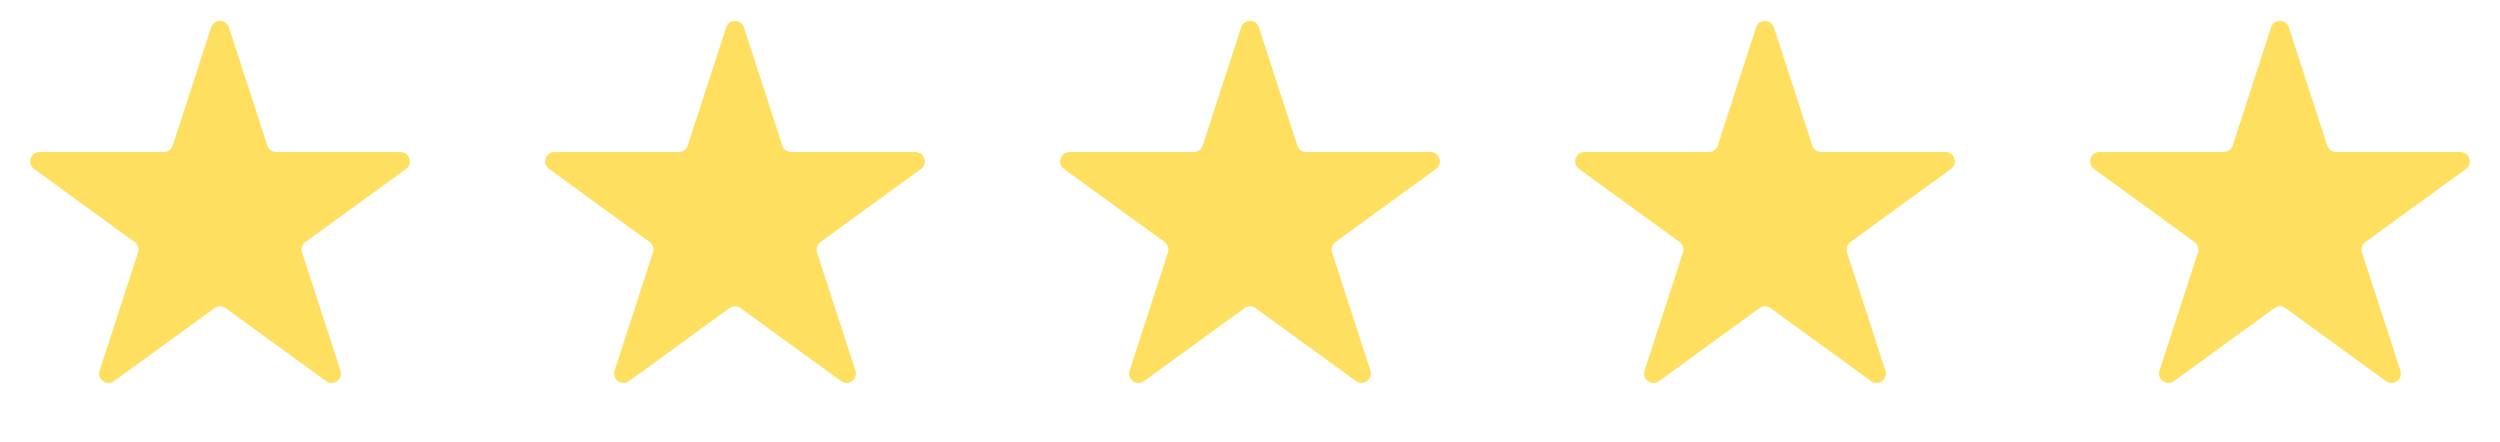 <svg width="249" height="44" viewBox="0 0 249 44" fill="none" xmlns="http://www.w3.org/2000/svg">
<path d="M21.029 2.73C21.308 1.871 22.523 1.871 22.803 2.73L26.627 14.499C26.752 14.883 27.11 15.143 27.514 15.143H39.889C40.792 15.143 41.168 16.299 40.437 16.831L30.425 24.104C30.098 24.342 29.962 24.763 30.087 25.147L33.91 36.916C34.19 37.775 33.206 38.49 32.475 37.959L22.464 30.685C22.137 30.448 21.694 30.448 21.368 30.685L11.356 37.959C10.625 38.49 9.642 37.775 9.921 36.916L13.745 25.147C13.87 24.763 13.733 24.342 13.406 24.104L3.395 16.831C2.664 16.299 3.039 15.143 3.943 15.143H16.318C16.722 15.143 17.08 14.883 17.205 14.499L21.029 2.73Z" fill="#FFDF5F"/>
<path d="M72.322 2.73C72.601 1.871 73.817 1.871 74.096 2.73L77.92 14.499C78.045 14.883 78.403 15.143 78.807 15.143H91.182C92.085 15.143 92.461 16.299 91.73 16.831L81.718 24.104C81.391 24.342 81.255 24.763 81.379 25.147L85.204 36.916C85.483 37.775 84.499 38.49 83.768 37.959L73.757 30.685C73.43 30.448 72.987 30.448 72.66 30.685L62.649 37.959C61.918 38.49 60.935 37.775 61.214 36.916L65.038 25.147C65.163 24.763 65.026 24.342 64.699 24.104L54.688 16.831C53.957 16.299 54.332 15.143 55.236 15.143H67.611C68.015 15.143 68.373 14.883 68.498 14.499L72.322 2.73Z" fill="#FFDF5F"/>
<path d="M123.615 2.73C123.894 1.871 125.109 1.871 125.389 2.73L129.213 14.499C129.338 14.883 129.696 15.143 130.1 15.143H142.475C143.378 15.143 143.754 16.299 143.023 16.831L133.011 24.104C132.684 24.342 132.548 24.763 132.672 25.147L136.496 36.916C136.776 37.775 135.792 38.49 135.061 37.959L125.05 30.685C124.723 30.448 124.28 30.448 123.954 30.685L113.942 37.959C113.211 38.49 112.228 37.775 112.507 36.916L116.331 25.147C116.456 24.763 116.319 24.342 115.992 24.104L105.981 16.831C105.25 16.299 105.625 15.143 106.529 15.143H118.904C119.308 15.143 119.666 14.883 119.791 14.499L123.615 2.73Z" fill="#FFDF5F"/>
<path d="M174.908 2.73C175.187 1.871 176.402 1.871 176.682 2.73L180.506 14.499C180.63 14.883 180.989 15.143 181.393 15.143H193.768C194.671 15.143 195.047 16.299 194.316 16.831L184.304 24.104C183.977 24.342 183.841 24.763 183.965 25.147L187.789 36.916C188.069 37.775 187.085 38.49 186.354 37.959L176.343 30.685C176.016 30.448 175.573 30.448 175.246 30.685L165.235 37.959C164.504 38.49 163.521 37.775 163.8 36.916L167.624 25.147C167.749 24.763 167.612 24.342 167.285 24.104L157.274 16.831C156.543 16.299 156.918 15.143 157.822 15.143H170.197C170.601 15.143 170.959 14.883 171.084 14.499L174.908 2.73Z" fill="#FFDF5F"/>
<path d="M226.197 2.73C226.476 1.871 227.691 1.871 227.971 2.73L231.795 14.499C231.92 14.883 232.278 15.143 232.682 15.143H245.057C245.96 15.143 246.336 16.299 245.605 16.831L235.593 24.104C235.266 24.342 235.13 24.763 235.254 25.147L239.079 36.916C239.358 37.775 238.374 38.49 237.643 37.959L227.632 30.685C227.305 30.448 226.862 30.448 226.536 30.685L216.524 37.959C215.793 38.49 214.81 37.775 215.089 36.916L218.913 25.147C219.038 24.763 218.901 24.342 218.574 24.104L208.563 16.831C207.832 16.299 208.207 15.143 209.111 15.143H221.486C221.89 15.143 222.248 14.883 222.373 14.499L226.197 2.73Z" fill="#FFDF5F"/>
</svg>
